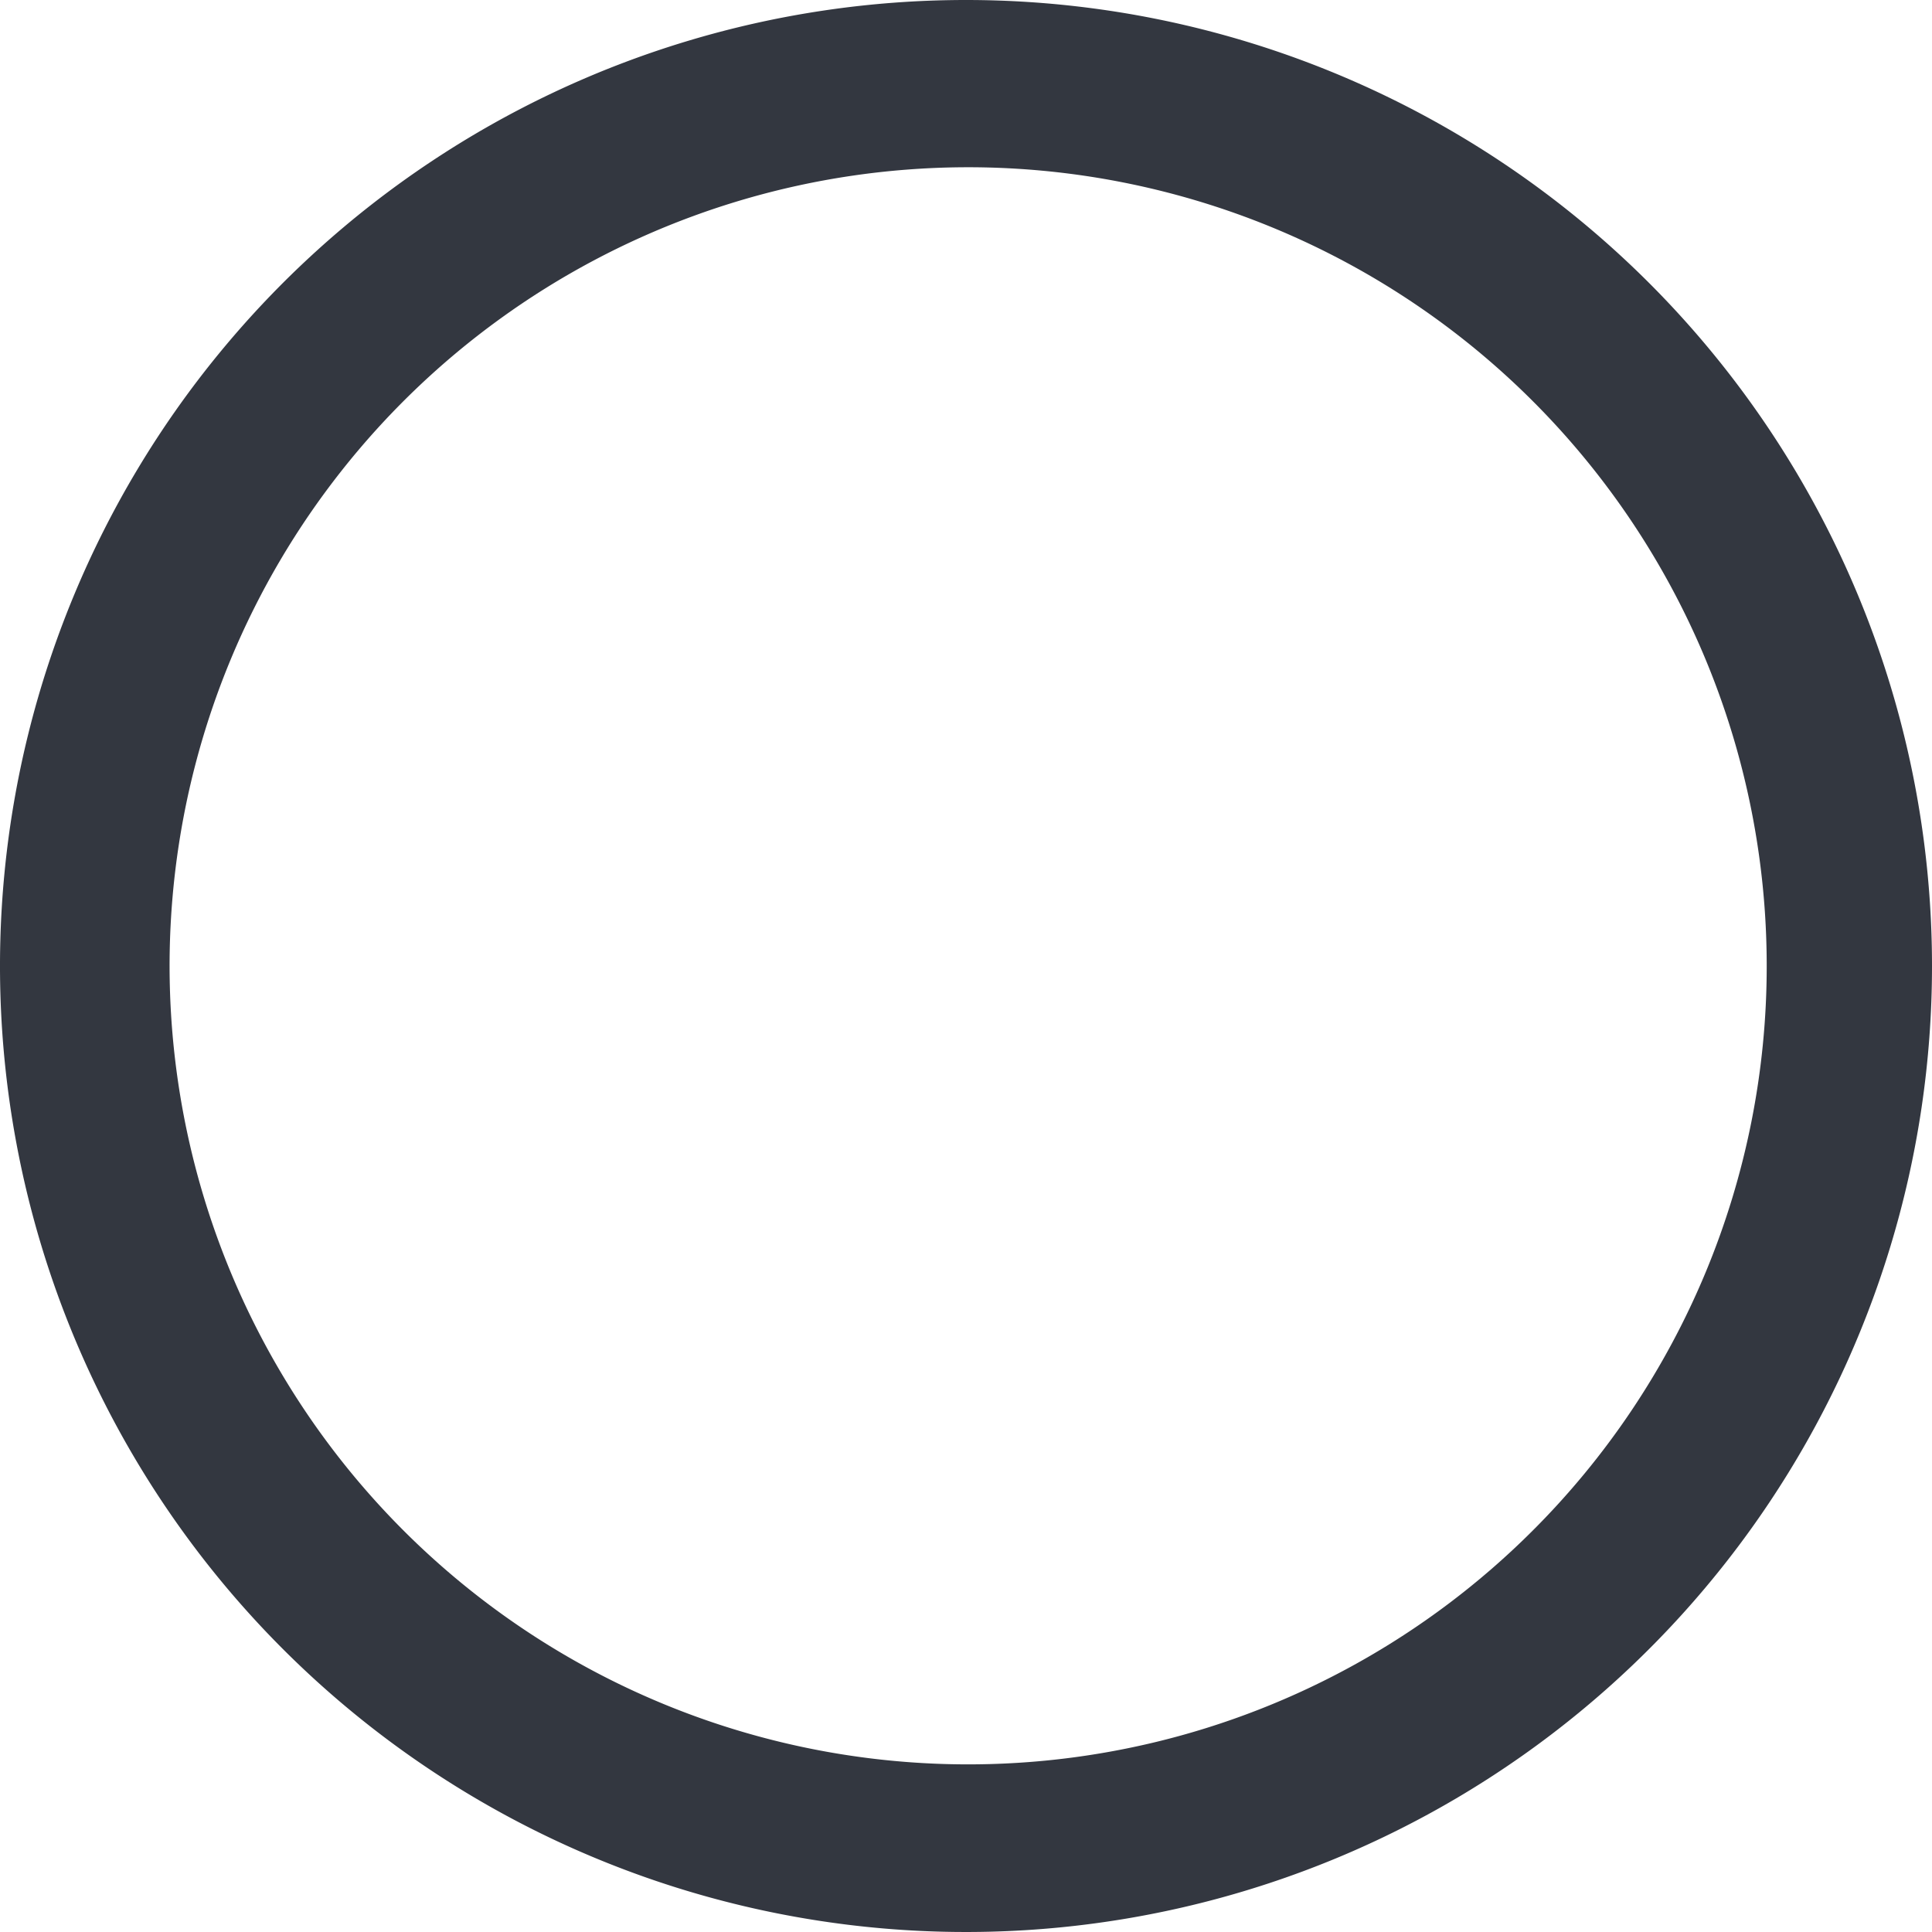 <svg xmlns="http://www.w3.org/2000/svg" viewBox="0 0 18 18"><defs><style>.a{fill:#333740;}</style></defs><title>MOS icons NEW</title><path class="a" d="M9,0a9,9,0,1,0,9,9A9,9,0,0,0,9,0Zm5.27,14.27A7.44,7.44,0,1,1,16.46,9,7.43,7.43,0,0,1,14.27,14.27Z"/></svg>